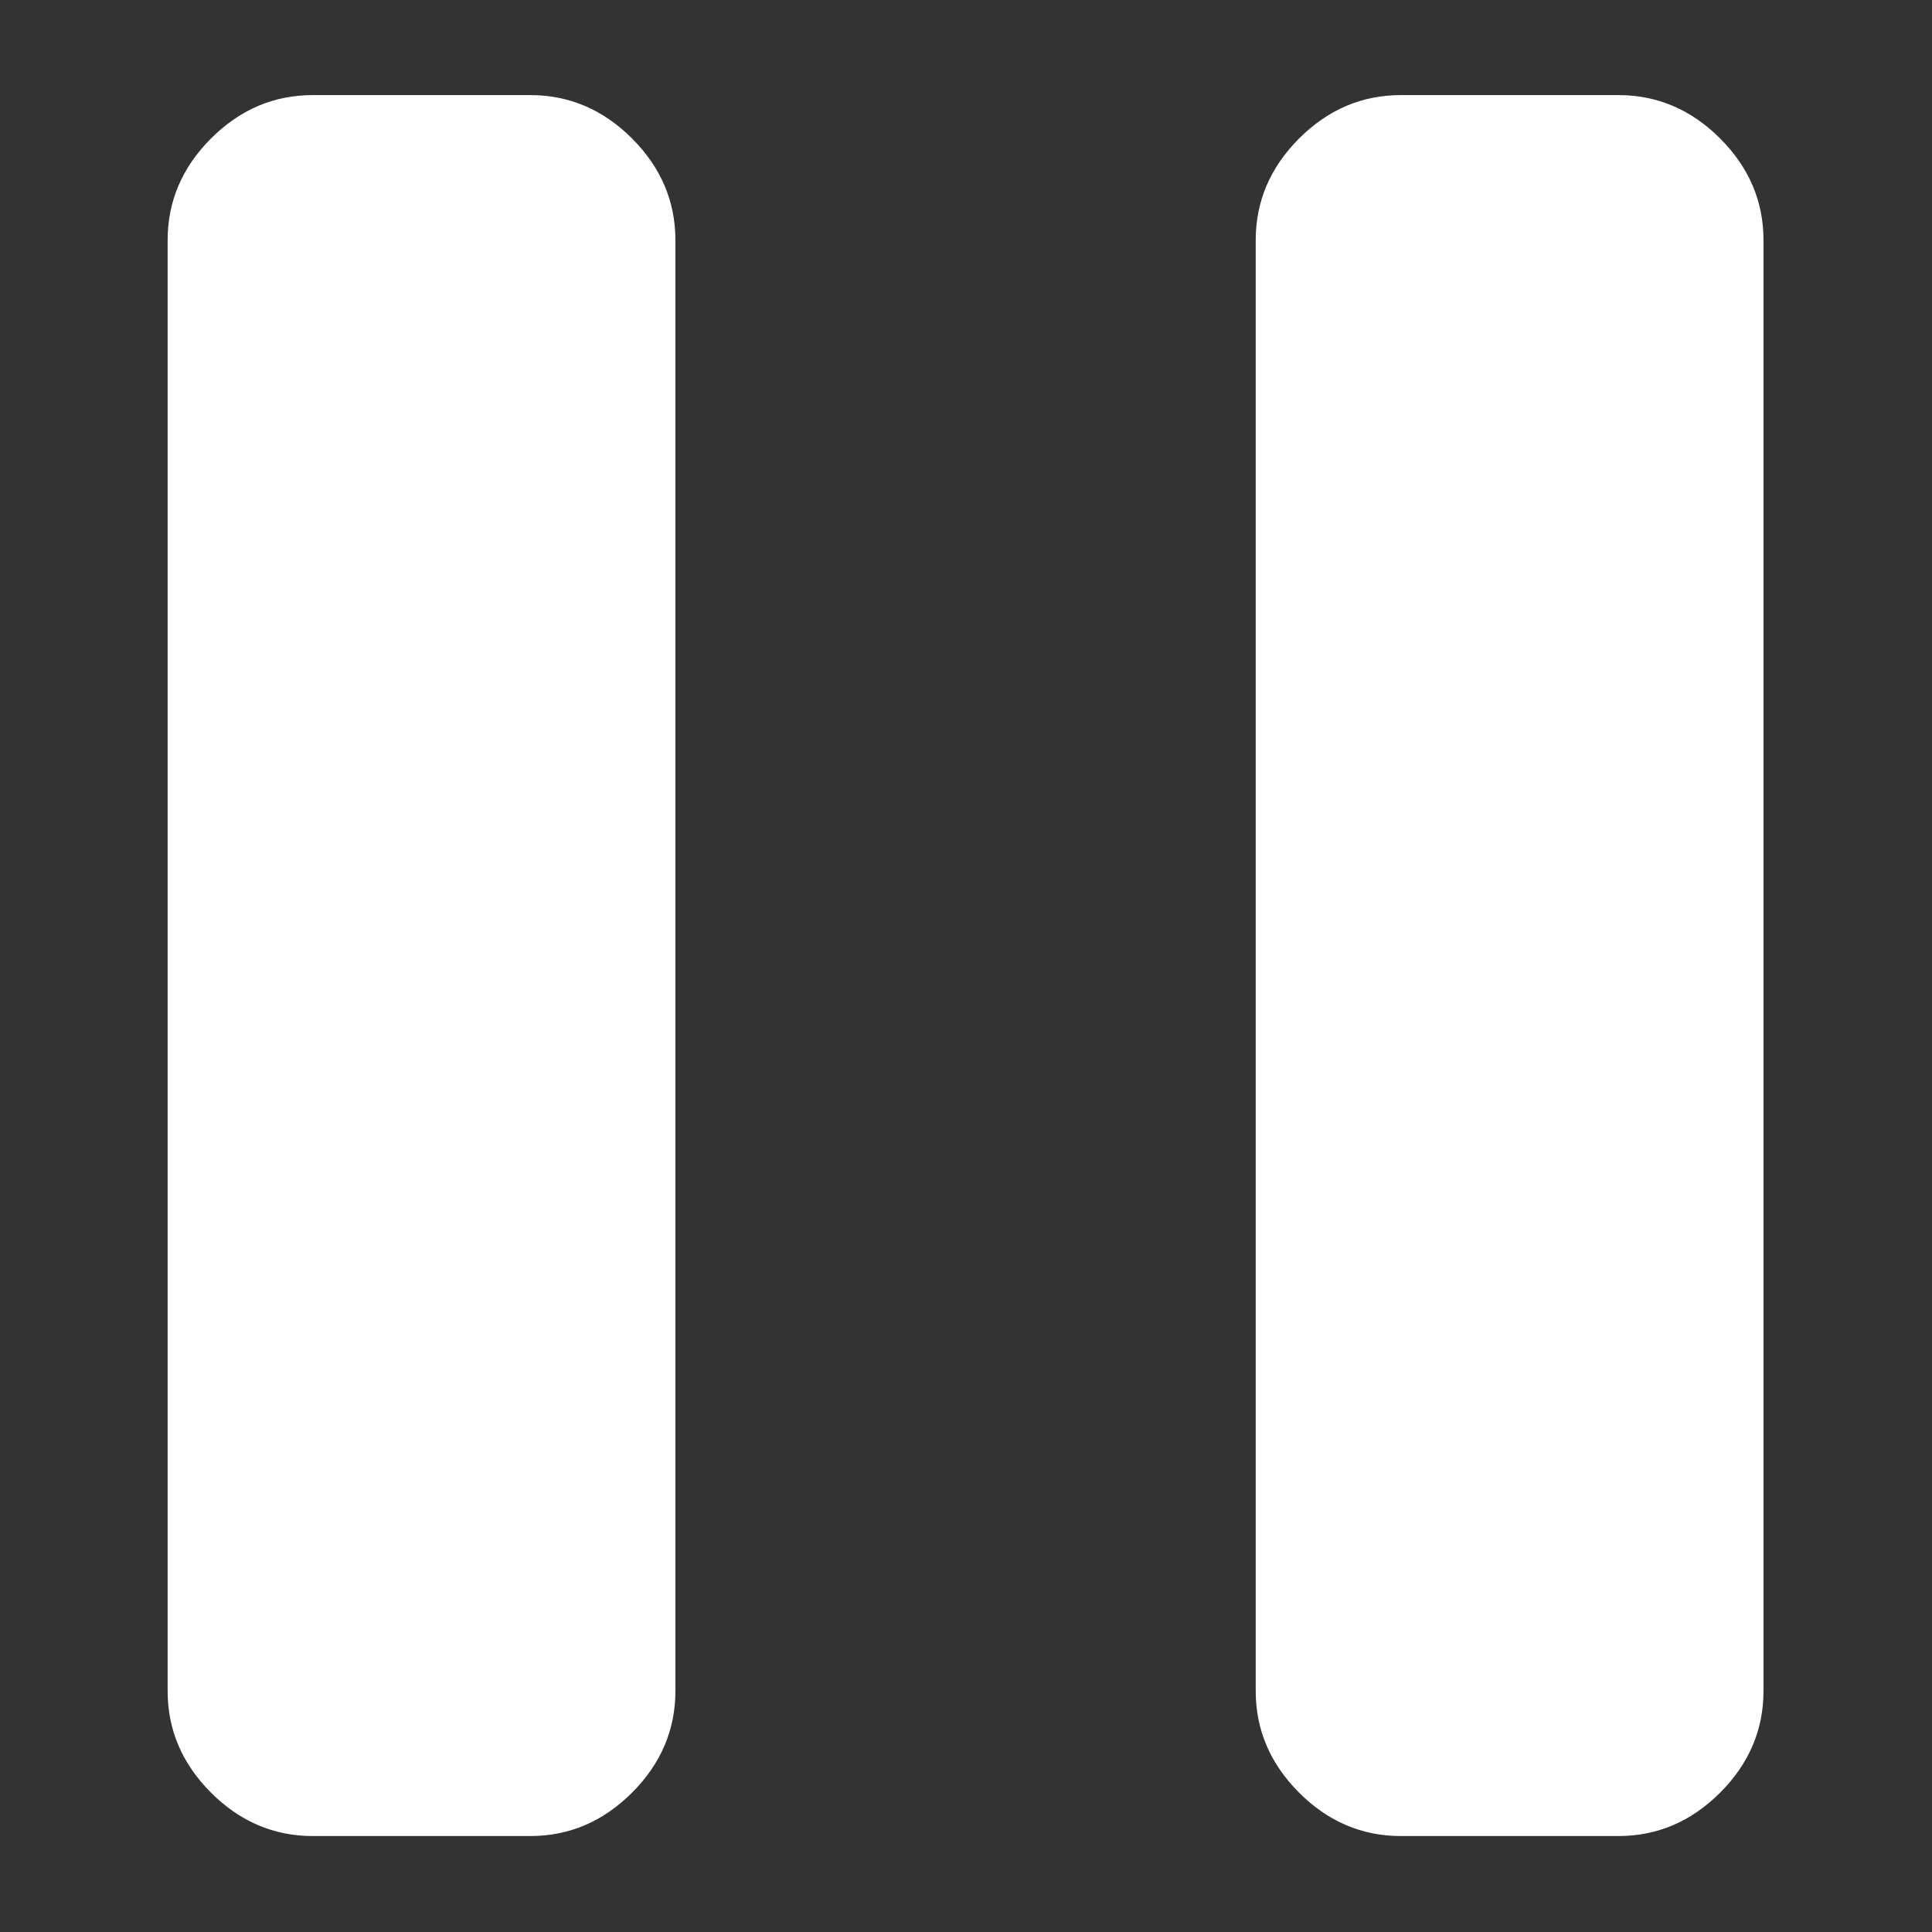 <?xml version="1.0" encoding="UTF-8" standalone="no"?>
<!DOCTYPE svg PUBLIC "-//W3C//DTD SVG 1.1//EN" "http://www.w3.org/Graphics/SVG/1.1/DTD/svg11.dtd">
<svg width="100%" height="100%" viewBox="0 0 24 24" version="1.1" xmlns="http://www.w3.org/2000/svg" xmlns:xlink="http://www.w3.org/1999/xlink" xml:space="preserve" xmlns:serif="http://www.serif.com/" style="fill-rule:evenodd;clip-rule:evenodd;stroke-linejoin:round;stroke-miterlimit:2;">
    <rect x="0" y="0" width="24" height="24" fill="#333333" stroke="none"/>
    <g transform="matrix(1.352,0,0,1.352,12,12)">
        <g transform="matrix(1,0,0,1,-16,-16)">
            <g transform="matrix(1.333,0,0,1.333,0,0)">
                <path d="M15,18C14.732,18 14.498,17.9 14.299,17.701C14.1,17.502 14,17.268 14,17L14,7C14,6.732 14.1,6.498 14.299,6.299C14.498,6.1 14.732,6 15,6L16.5,6C16.768,6 17.002,6.1 17.201,6.299C17.4,6.498 17.5,6.732 17.5,7L17.5,17C17.5,17.268 17.4,17.502 17.201,17.701C17.002,17.9 16.768,18 16.5,18L15,18ZM7.5,18C7.232,18 6.998,17.9 6.799,17.701C6.6,17.502 6.5,17.268 6.5,17L6.5,7C6.5,6.732 6.6,6.498 6.799,6.299C6.998,6.1 7.232,6 7.5,6L9,6C9.268,6 9.502,6.1 9.701,6.299C9.9,6.498 10,6.732 10,7L10,17C10,17.268 9.9,17.502 9.701,17.701C9.502,17.9 9.268,18 9,18L7.5,18Z" style="fill:white;fill-rule:nonzero;"/>
            </g>
        </g>
    </g>
</svg>
